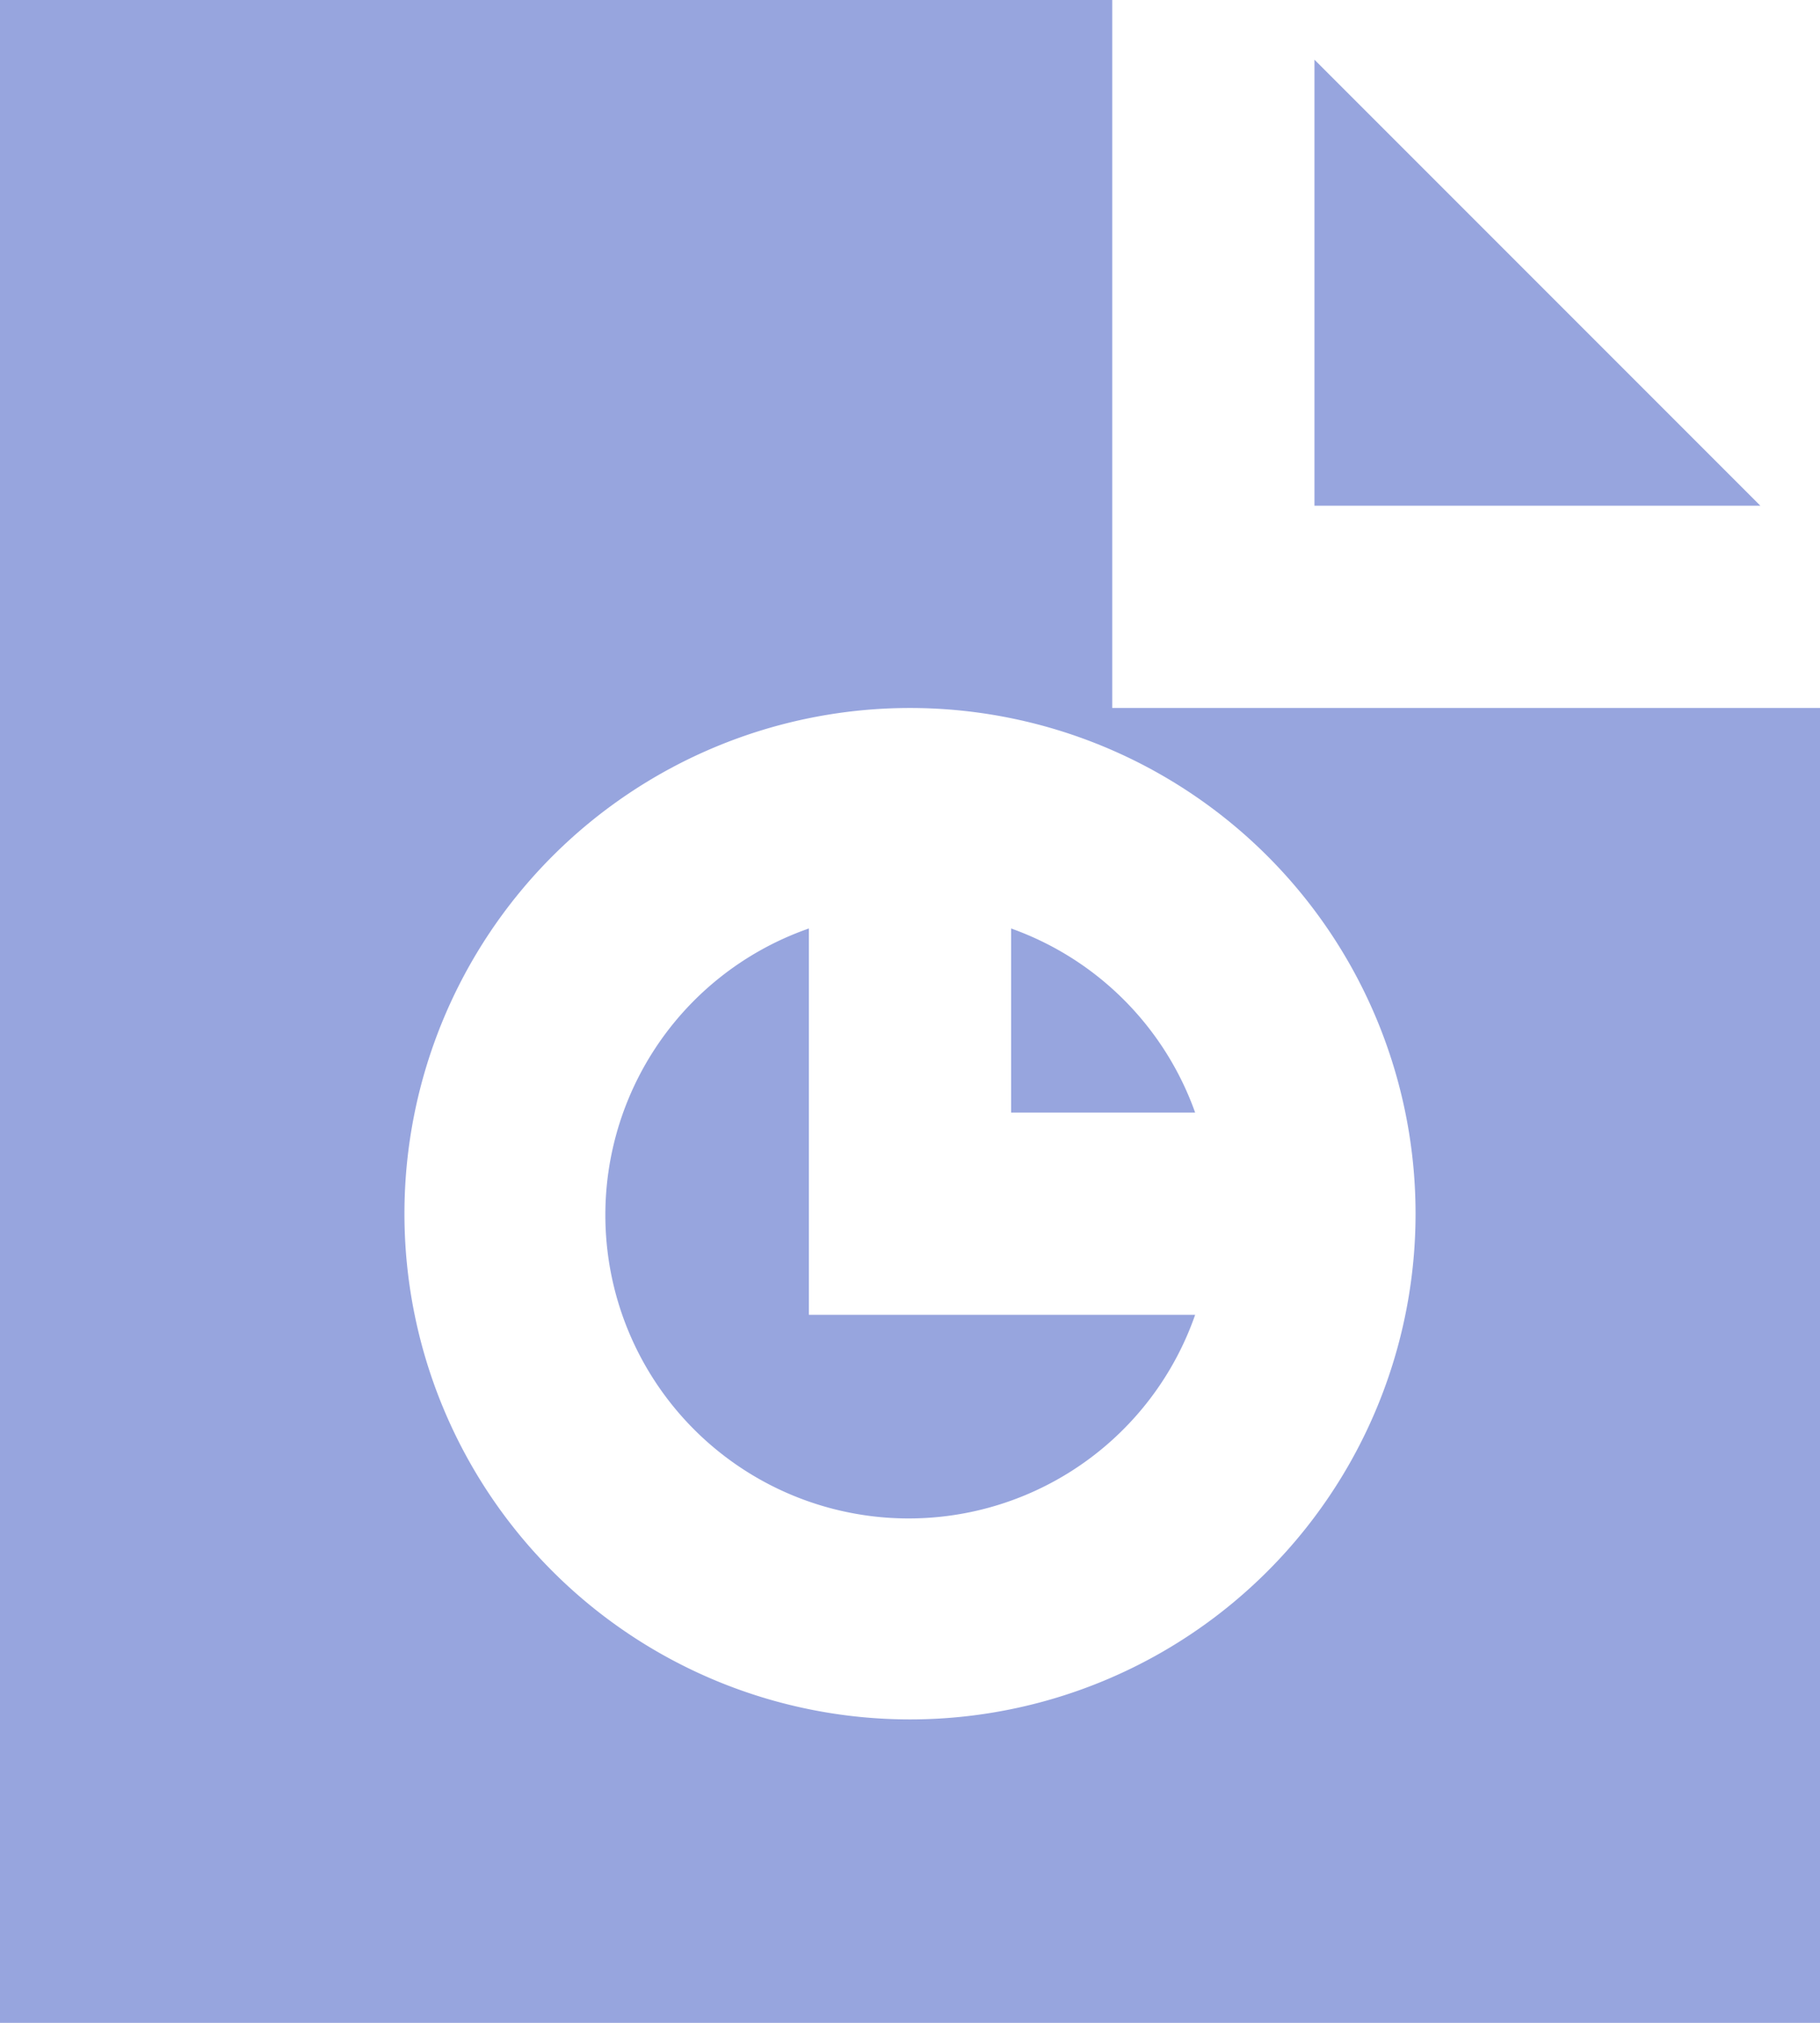 <svg xmlns="http://www.w3.org/2000/svg" width="18" height="20" viewBox="0 0 18 20"><defs><style>.a{fill:#97a5de;}</style></defs><g transform="translate(-3 -2)"><path class="a" d="M14,9V2H3V22H21V9ZM12,19a5,5,0,1,1,5-5A5,5,0,0,1,12,19Z"/><path class="a" d="M20.41,7H16V2.59Z"/><path class="a" d="M14.82,13H13V11.18A3,3,0,0,1,14.82,13Zm0,2A3,3,0,1,1,11,11.18V15Z"/></g></svg>